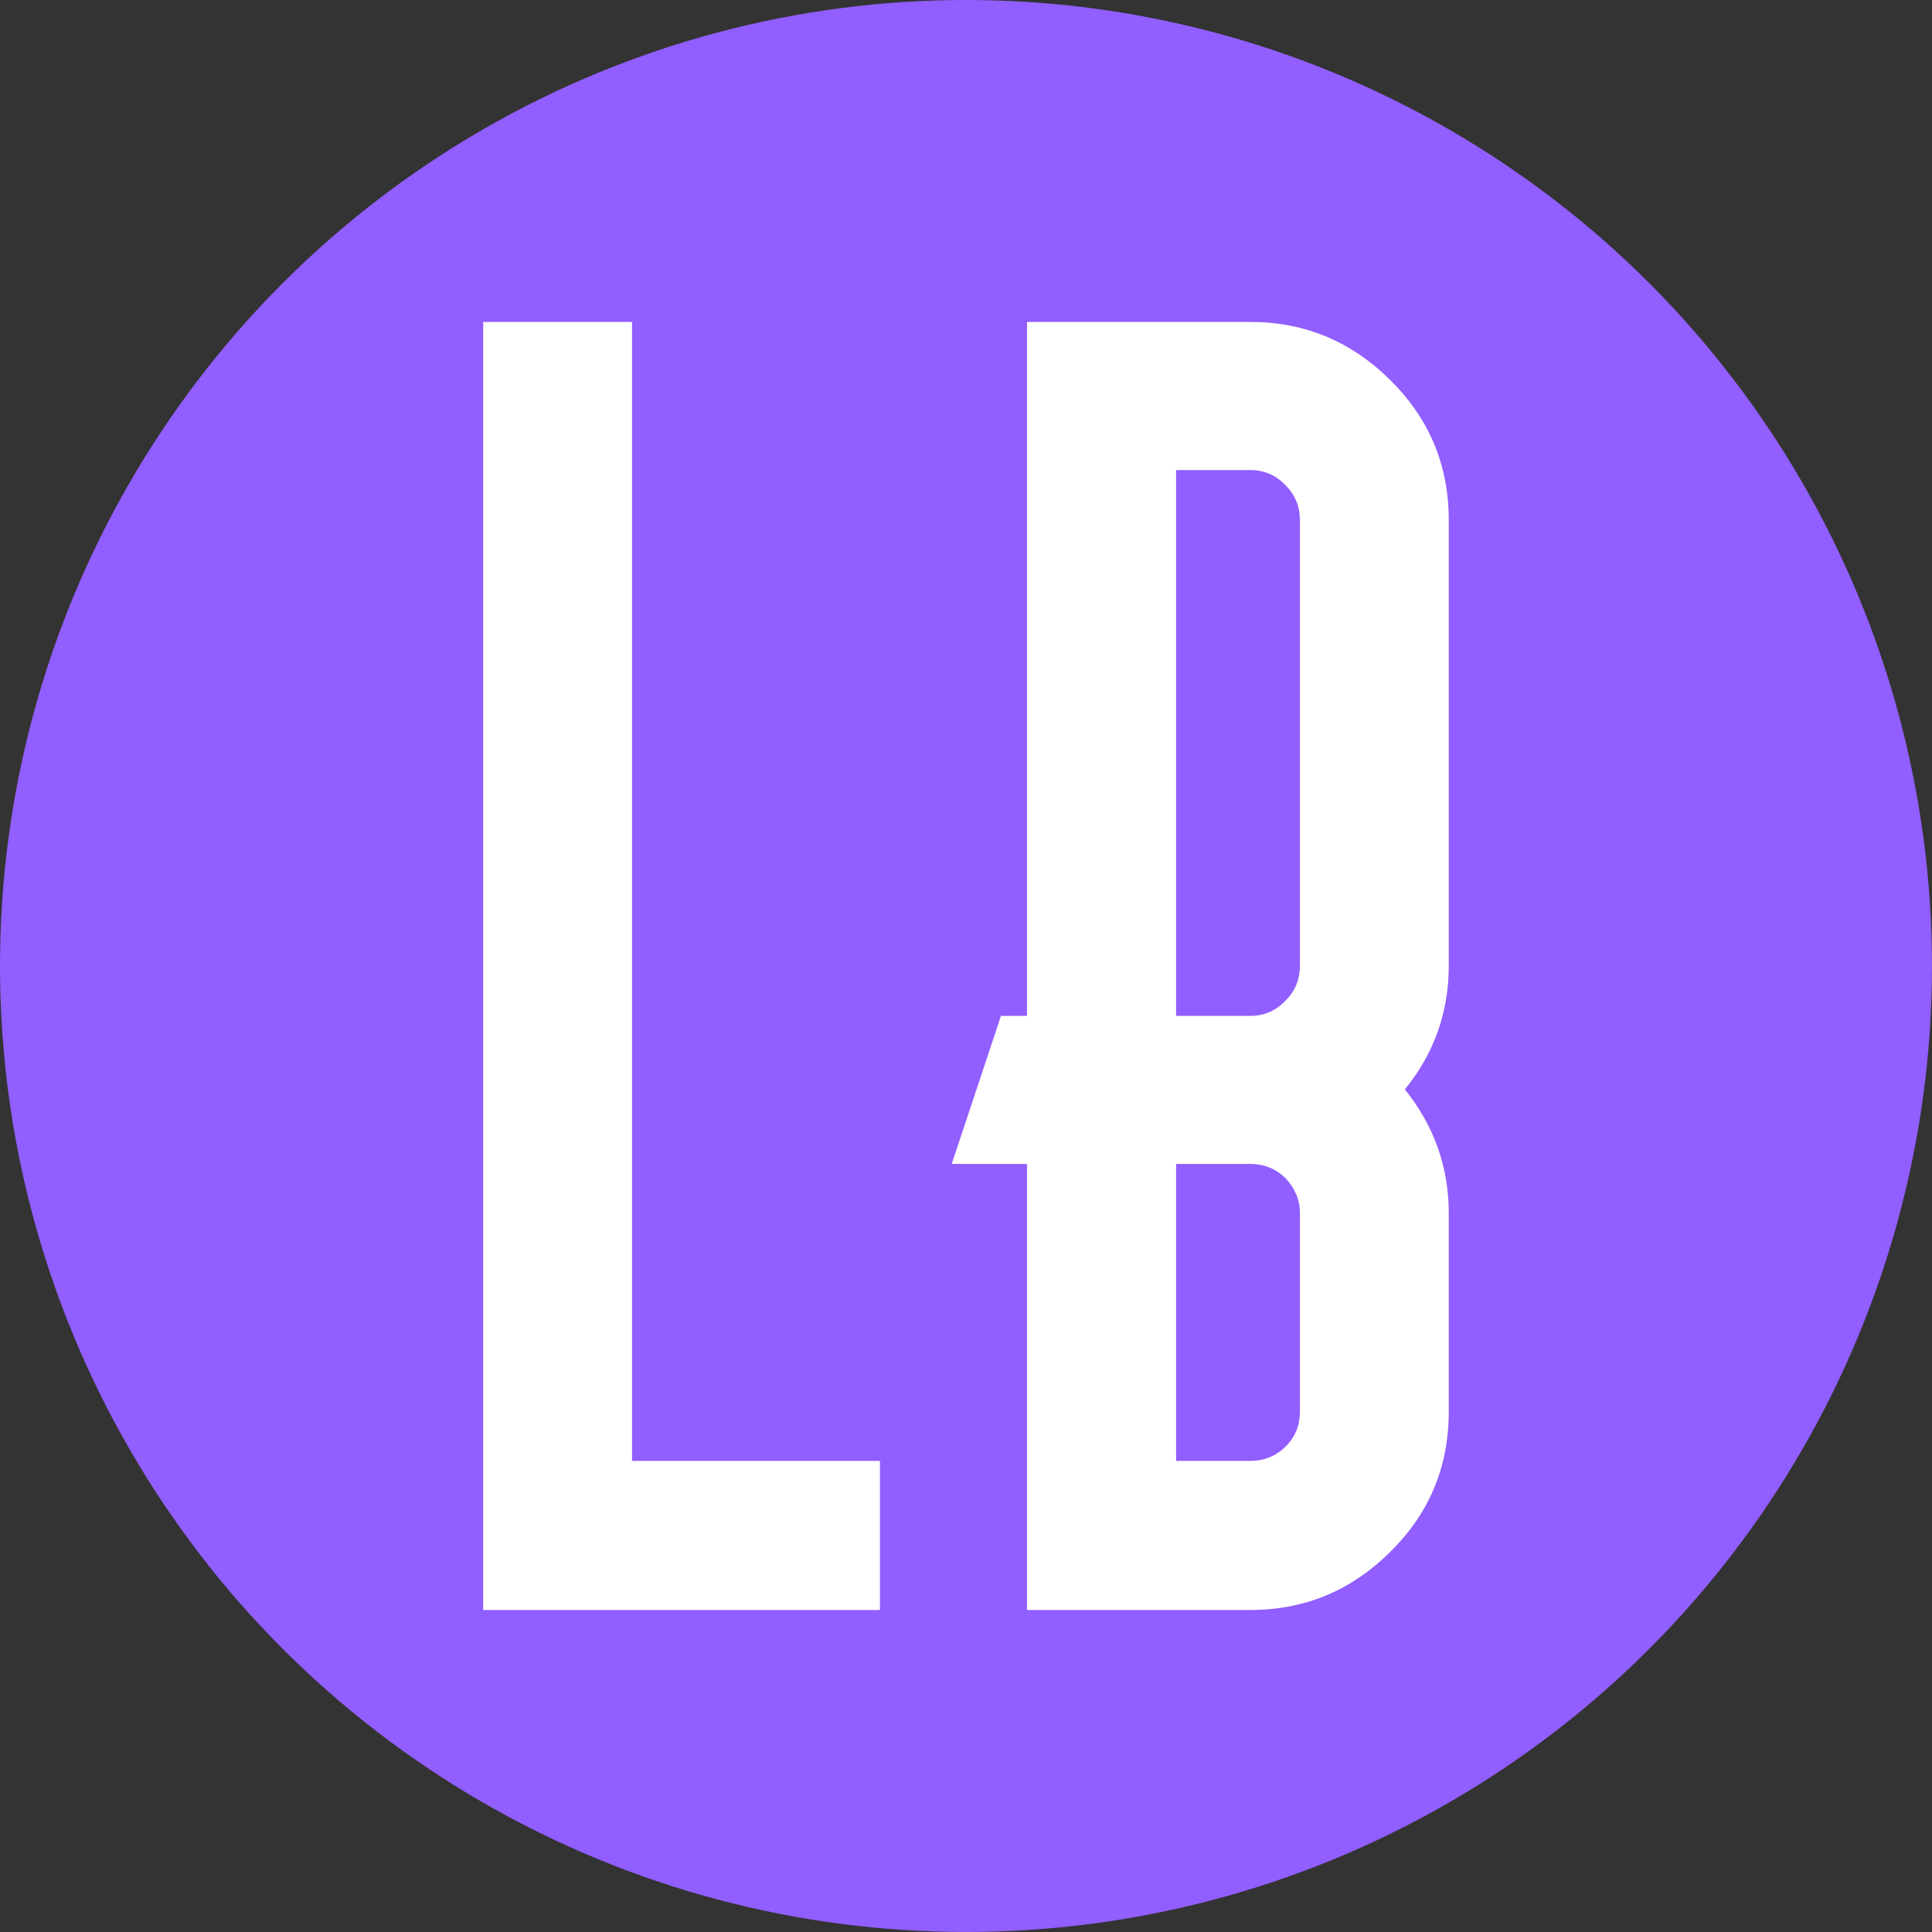 <svg xmlns="http://www.w3.org/2000/svg" xmlns:xlink="http://www.w3.org/1999/xlink" data-v-6805eed4="" version="1.0" width="81.35" height="81.35"><rect width="100%" height="100%" fill="#333333" stroke="none"/>   <g class="icon-text-wrapper icon-svg-group iconsvg" fill="#915EFF" data-v-6805eed4=""><g fill="#915EFF" class="iconsvg-imagesvg icon_container"> <svg viewBox="0 0 60 60" x="0" y="0" width="81.349" height="81.349" class="image-svg-svg bn" style="overflow: visible;"><g hollow-target="iconBnFill" mask="url(#30709691-0a15-469a-9c5a-b34c98836401)"><g><svg xmlns="http://www.w3.org/2000/svg" xmlns:xlink="http://www.w3.org/1999/xlink" fill="#915EFF" xml:space="preserve" version="1.1" style="shape-rendering: geometricprecision; text-rendering: geometricprecision; overflow: visible;" viewBox="0 0 300 300" x="0" y="0" fill-rule="evenodd" clip-rule="evenodd" width="60" height="60" filtersec="colorsf9728291003"><g transform="scale(1, 1) skewX(0)"><defs/><g><circle fill="#915EFF" cx="150" cy="150" r="150"/></g></g></svg></g> <g><svg xmlns="http://www.w3.org/2000/svg" xmlns:xlink="http://www.w3.org/1999/xlink" viewBox="0 0 37.828 50.449" width="40" height="40" x="10" y="10" class="image-svg-letter"><path transform="translate(-1.406 50.449)" d="M7.24-50.45L1.41-50.45L1.41 0L16.95 0L16.95-5.84L7.24-5.84L7.24-50.45ZM33.40-42.68L33.40-25.24Q33.40-24.43 32.84-23.87L32.84-23.87Q32.27-23.27 31.46-23.27L31.46-23.27L28.55-23.27L28.55-44.65L31.46-44.65Q32.27-44.65 32.84-44.05L32.84-44.05Q33.40-43.49 33.40-42.68L33.40-42.68ZM33.40-15.54L33.40-7.77Q33.40-6.96 32.84-6.40L32.84-6.40Q32.27-5.84 31.46-5.84L31.46-5.84L28.55-5.84L28.55-17.47L31.46-17.47Q32.27-17.47 32.84-16.91L32.84-16.91Q33.40-16.31 33.40-15.54L33.40-15.54ZM31.46-50.45L22.71-50.45L22.71-23.27L21.69-23.27L19.76-17.47L22.71-17.47L22.71 0L31.46 0Q34.66 0 36.95-2.29L36.95-2.29Q39.23-4.54 39.23-7.77L39.23-7.77L39.23-15.54Q39.23-18.25 37.51-20.39L37.51-20.39Q39.23-22.50 39.23-25.24L39.23-25.24L39.23-42.68Q39.23-45.91 36.95-48.16L36.95-48.16Q34.66-50.45 31.46-50.45L31.46-50.45Z" fill="#FFFFFF"/></svg></g></g></svg> <defs><filter id="colors2788226362"><feColorMatrix type="matrix" values="0 0 0 0 0.898  0 0 0 0 0.566  0 0 0 0 0.219  0 0 0 1 0" class="icon-fecolormatrix"/></filter> <filter id="colorsf9728291003"><feColorMatrix type="matrix" values="0 0 0 0 0.996  0 0 0 0 0.996  0 0 0 0 0.996  0 0 0 1 0" class="icon-fecolormatrix"/></filter> <filter id="colorsb9493146303"><feColorMatrix type="matrix" values="0 0 0 0 0  0 0 0 0 0  0 0 0 0 0  0 0 0 1 0" class="icon-fecolormatrix"/></filter></defs></g> </g></svg>